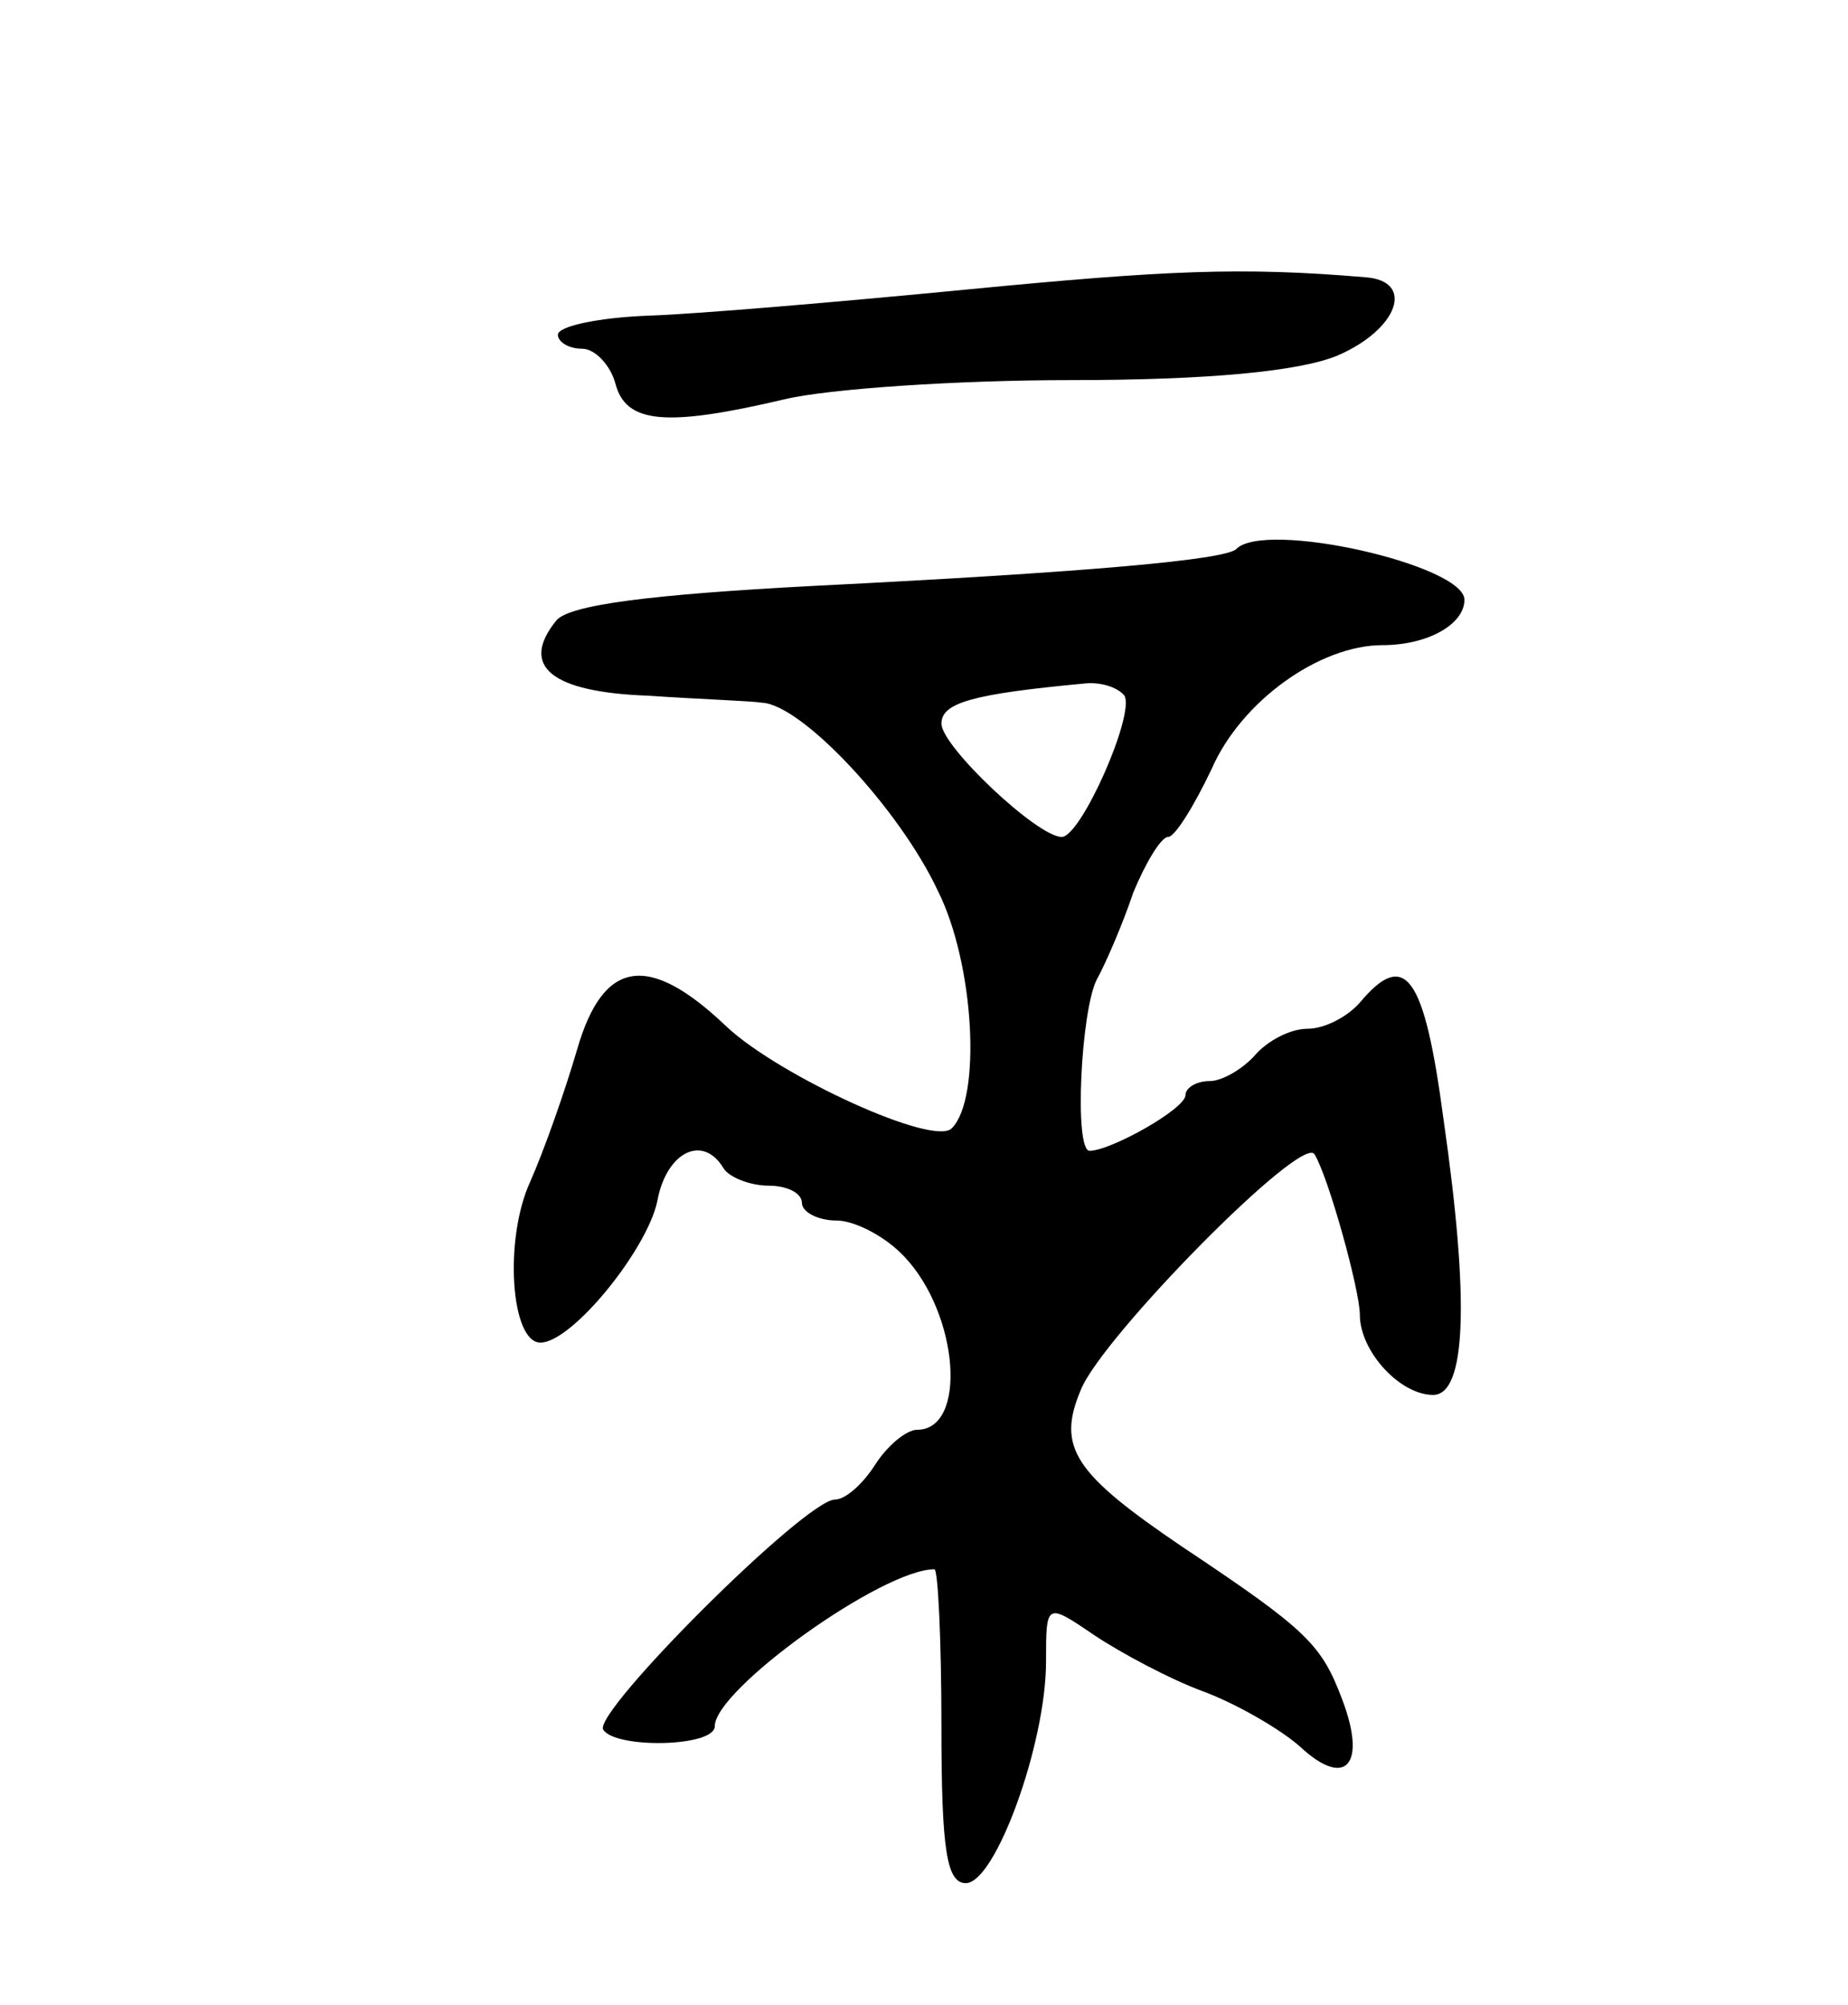 <svg version="1.0" xmlns="http://www.w3.org/2000/svg"
 width="106pt" height="115pt" viewBox="0 0 106 115"
 preserveAspectRatio="xMidYMid meet">
<g transform="translate(0,115) scale(0.1,-0.1)"
fill="#000000" stroke="none">
<path d="M555 984 c-72 -7 -154 -14 -182 -15 -29 -1 -53 -6 -53 -11 0 -4 6 -8
14 -8 7 0 16 -9 19 -20 6 -23 29 -25 97 -9 25 6 99 11 164 11 79 0 131 5 153
14 35 15 45 43 16 45 -71 6 -114 4 -228 -7z"/>
<path d="M709 835 c-7 -6 -82 -13 -242 -21 -95 -5 -141 -11 -148 -20 -21 -26
-3 -41 53 -43 29 -2 59 -3 65 -4 23 -1 79 -61 101 -108 21 -42 25 -119 8 -136
-10 -11 -99 30 -129 58 -45 43 -71 39 -86 -13 -7 -24 -19 -58 -27 -76 -15 -33
-11 -92 6 -92 18 0 61 53 67 81 5 28 26 39 38 19 3 -5 15 -10 26 -10 10 0 19
-4 19 -10 0 -5 9 -10 20 -10 10 0 28 -9 39 -21 31 -33 36 -99 7 -99 -6 0 -17
-9 -24 -20 -7 -11 -17 -20 -23 -20 -17 0 -139 -122 -133 -132 7 -11 64 -10 64
2 0 21 96 90 126 90 2 0 4 -40 4 -90 0 -71 3 -90 14 -90 17 0 46 80 46 127 0
34 0 34 28 15 15 -10 43 -25 62 -32 19 -7 45 -22 56 -32 26 -24 38 -10 24 27
-12 32 -20 40 -92 88 -62 42 -72 57 -58 90 12 30 127 147 134 135 8 -13 26
-78 26 -92 0 -21 23 -46 42 -46 19 0 21 54 6 158 -11 83 -22 98 -48 67 -7 -8
-20 -15 -30 -15 -10 0 -23 -7 -30 -15 -7 -8 -19 -15 -26 -15 -8 0 -14 -4 -14
-8 0 -8 -43 -32 -55 -32 -9 0 -5 80 4 98 5 9 15 32 21 50 7 17 16 32 20 32 4
0 15 18 25 39 17 39 62 71 98 71 26 0 47 12 47 26 0 20 -115 46 -131 29z m-64
-84 c6 -11 -25 -81 -36 -81 -14 0 -69 52 -69 65 0 12 18 17 82 23 9 1 19 -2
23 -7z"/>
</g>
</svg>
